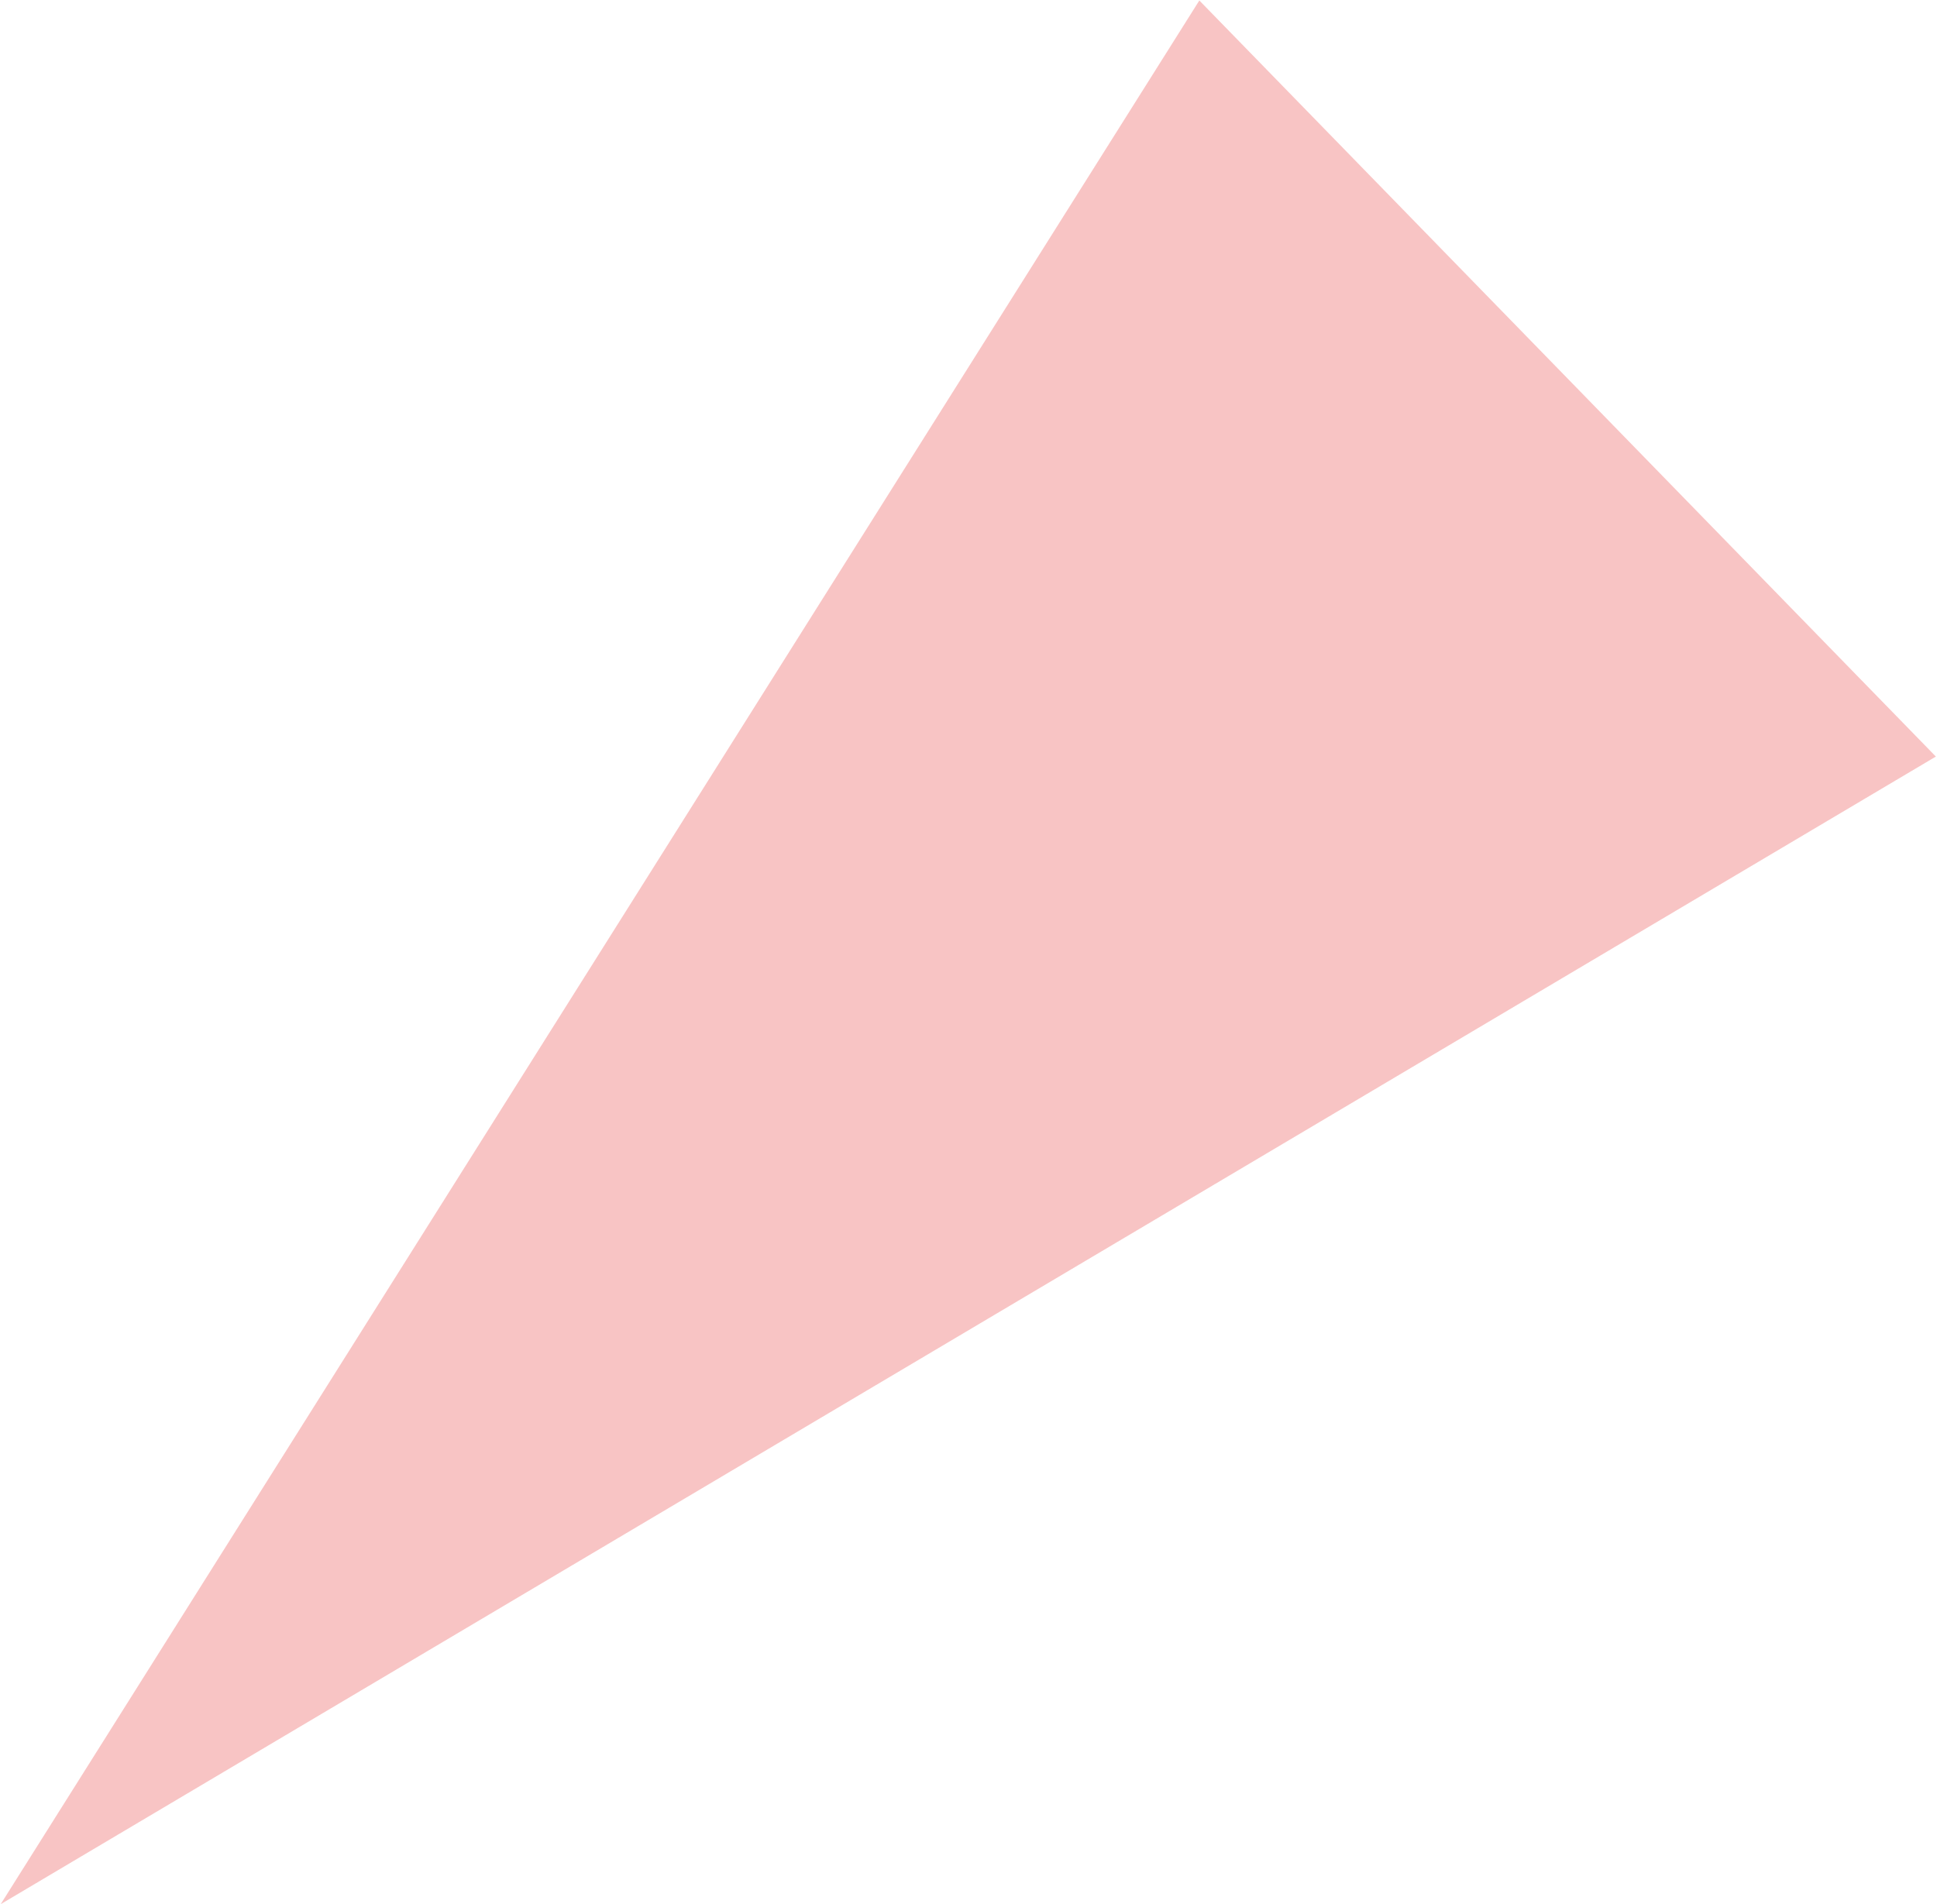 <svg width="1022" height="1005" viewBox="0 0 1022 1005" fill="none" xmlns="http://www.w3.org/2000/svg">
<path opacity="0.5" d="M0.364 1004.92L632.791 0.25L1021.4 399.273L0.364 1004.92Z" fill="#EC5656" fill-opacity="0.7"/>
</svg>
